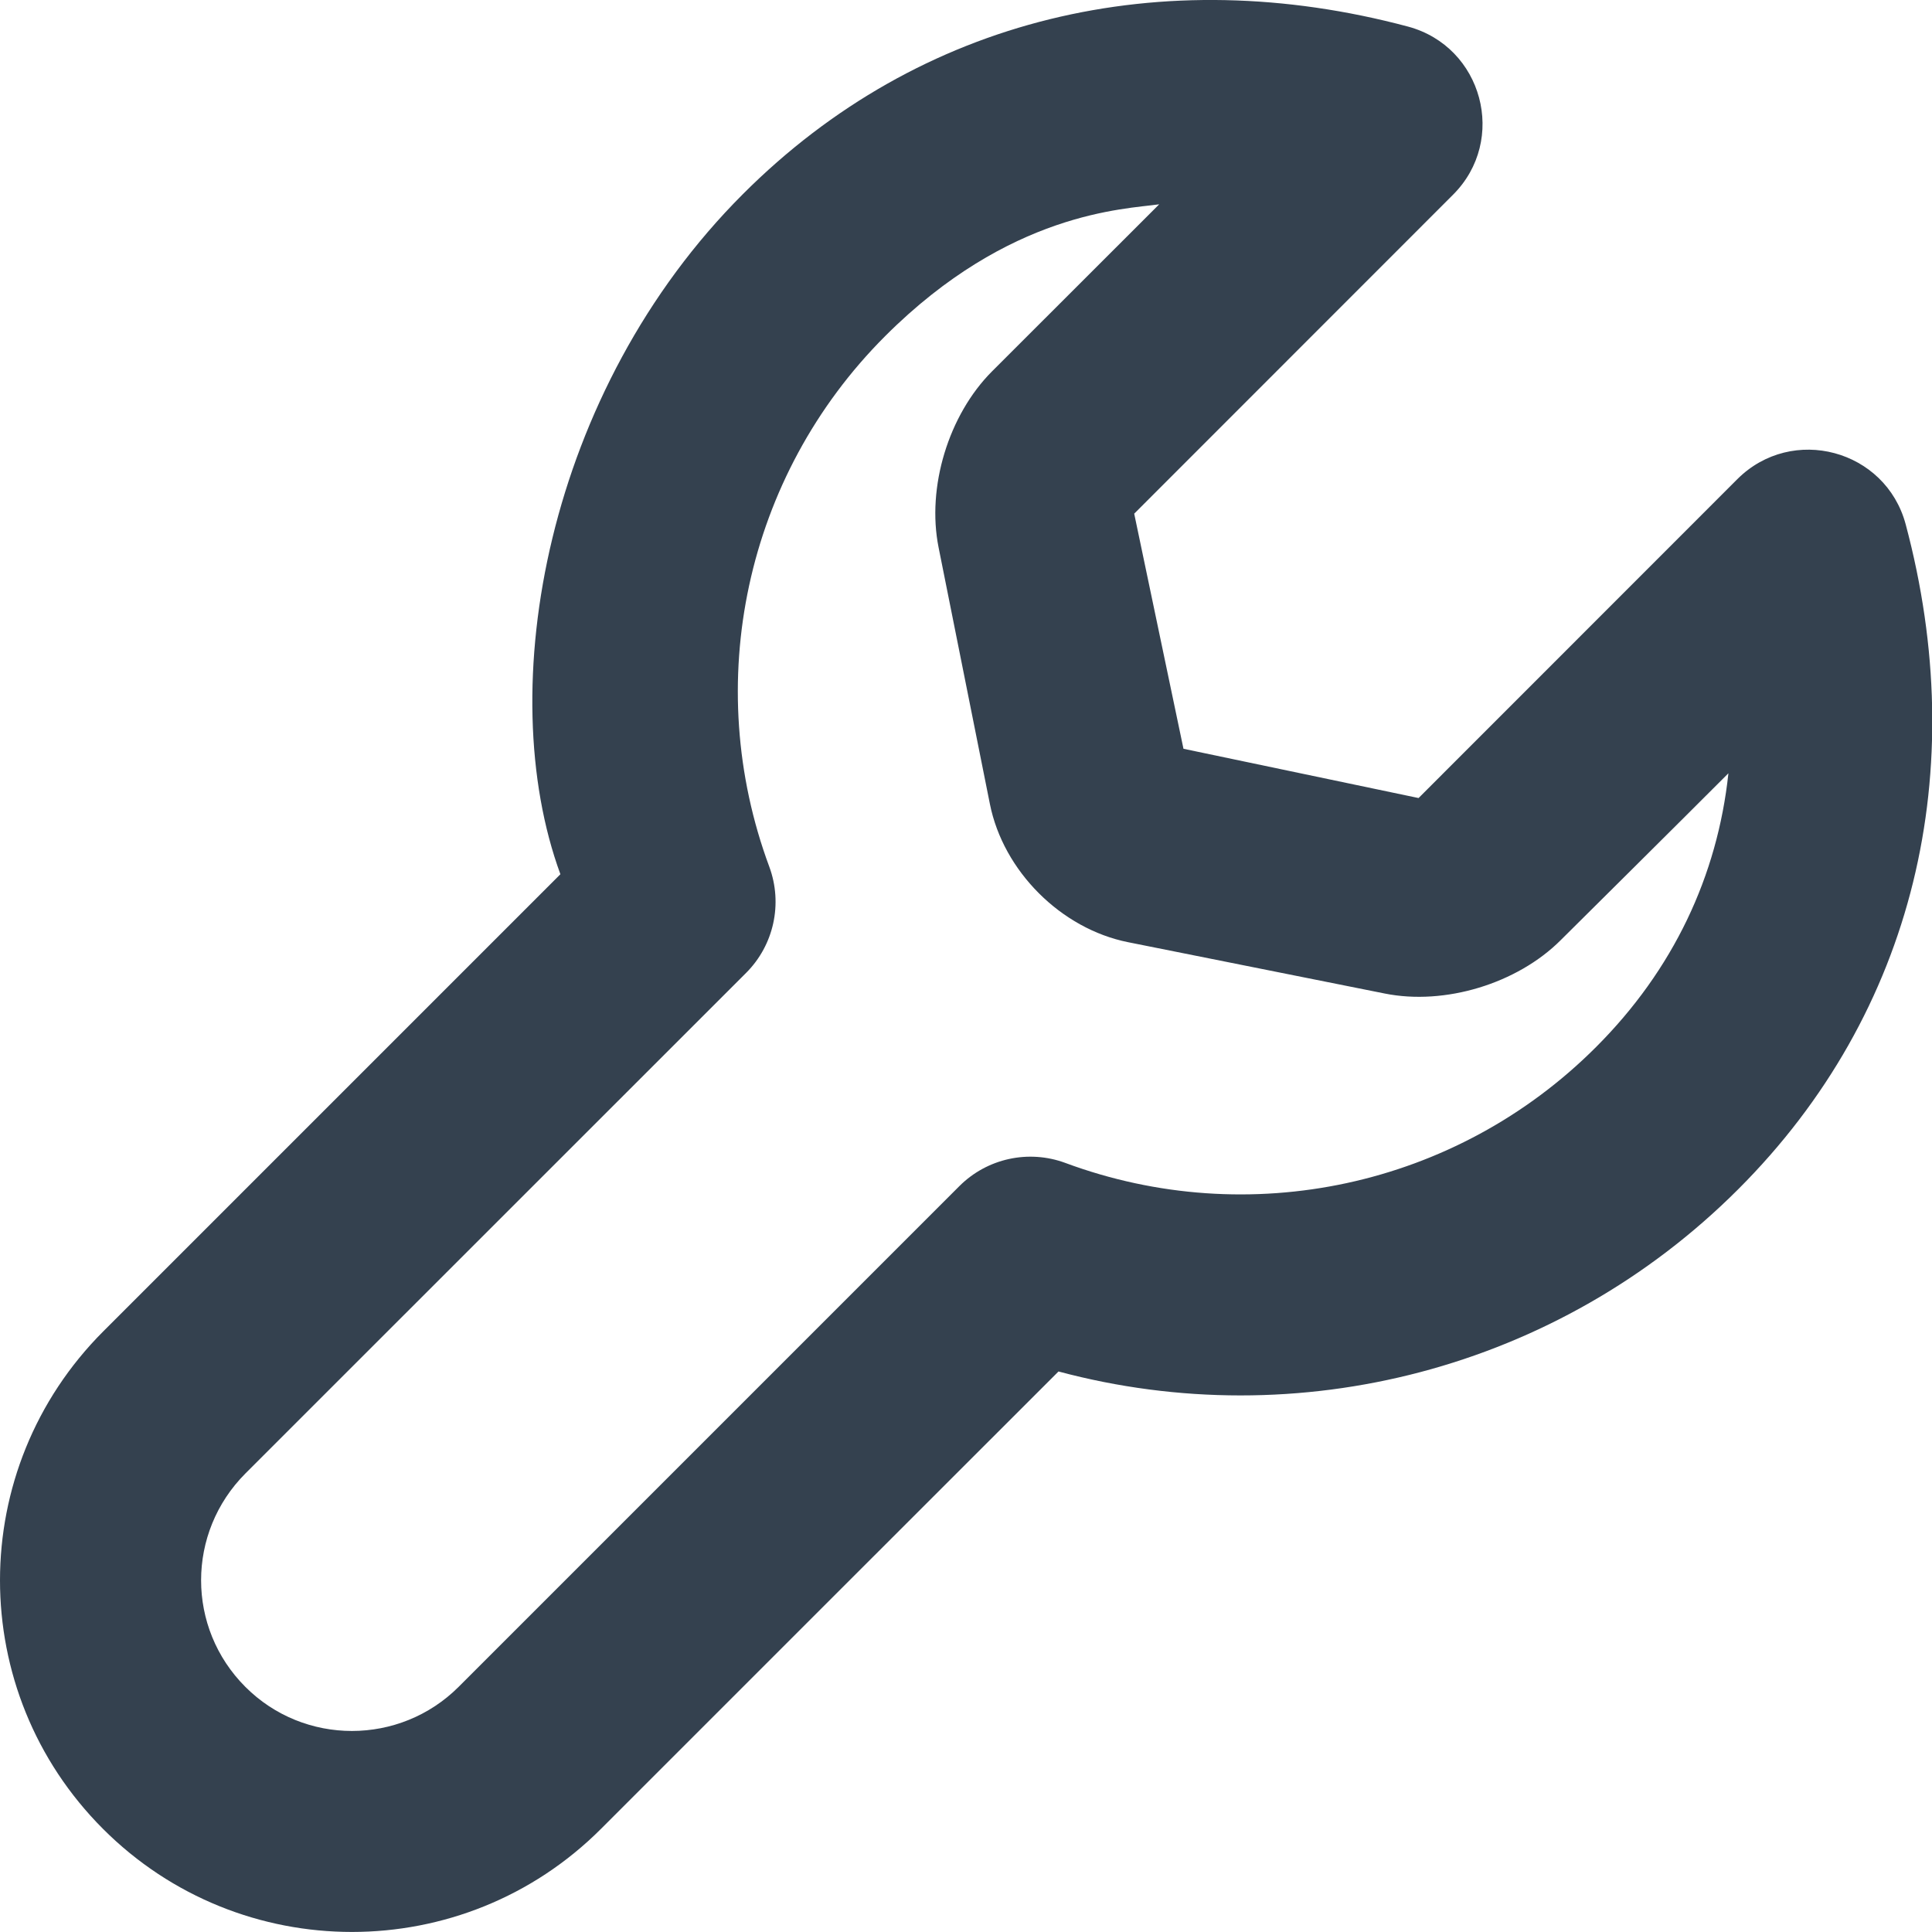 <?xml version="1.0" encoding="UTF-8"?>
<svg width="16px" height="16px" viewBox="0 0 16 16" version="1.1" xmlns="http://www.w3.org/2000/svg" xmlns:xlink="http://www.w3.org/1999/xlink">
    <!-- Generator: Sketch 50.2 (55047) - http://www.bohemiancoding.com/sketch -->
    <title>Combined Shape Copy 2</title>
    <desc>Created with Sketch.</desc>
    <defs></defs>
    <g id="⚙️-Settings-/-modals" stroke="none" stroke-width="1" fill="none" fill-rule="evenodd">
        <g id="User/settings-dropdown" transform="translate(-1057, -299)" fill="#34414F" fill-rule="nonzero">
            <g id="Group-5" transform="translate(1024, 56)">
                <g id="Group-2" transform="translate(33, 243)">
                    <path d="M8.823,9.631 C10.338,10.193 12.056,9.834 13.218,8.671 C13.857,8.032 14.223,7.255 14.314,6.404 C13.945,6.774 12.925,7.786 12.925,7.786 C12.565,8.146 11.966,8.328 11.468,8.228 L9.343,7.803 C8.787,7.692 8.309,7.214 8.198,6.659 L7.773,4.534 C7.673,4.035 7.855,3.437 8.215,3.076 L9.6,1.692 C9.312,1.733 8.361,1.753 7.33,2.784 C6.168,3.946 5.809,5.664 6.371,7.178 C6.484,7.484 6.409,7.827 6.179,8.057 L2.033,12.202 C1.543,12.693 1.543,13.481 2.032,13.97 C2.518,14.457 3.311,14.457 3.799,13.969 L7.945,9.823 C8.175,9.593 8.518,9.518 8.823,9.631 Z M15.782,4.342 C16.325,6.375 15.864,8.381 14.395,9.849 C12.901,11.343 10.749,11.889 8.766,11.358 C8.619,11.504 4.977,15.146 4.977,15.146 C3.839,16.284 1.991,16.284 0.854,15.147 C-0.285,14.008 -0.285,12.166 0.856,11.025 L4.641,7.24 C4.076,5.7 4.526,3.233 6.153,1.607 C7.621,0.138 9.626,-0.323 11.66,0.22 C12.279,0.386 12.487,1.16 12.033,1.613 L9.393,4.254 L9.801,6.201 L11.748,6.609 L14.388,3.968 C14.842,3.515 15.616,3.723 15.782,4.342 Z" id="Combined-Shape-Copy-2"></path>
                </g>
            </g>
        </g>
    </g>
</svg>